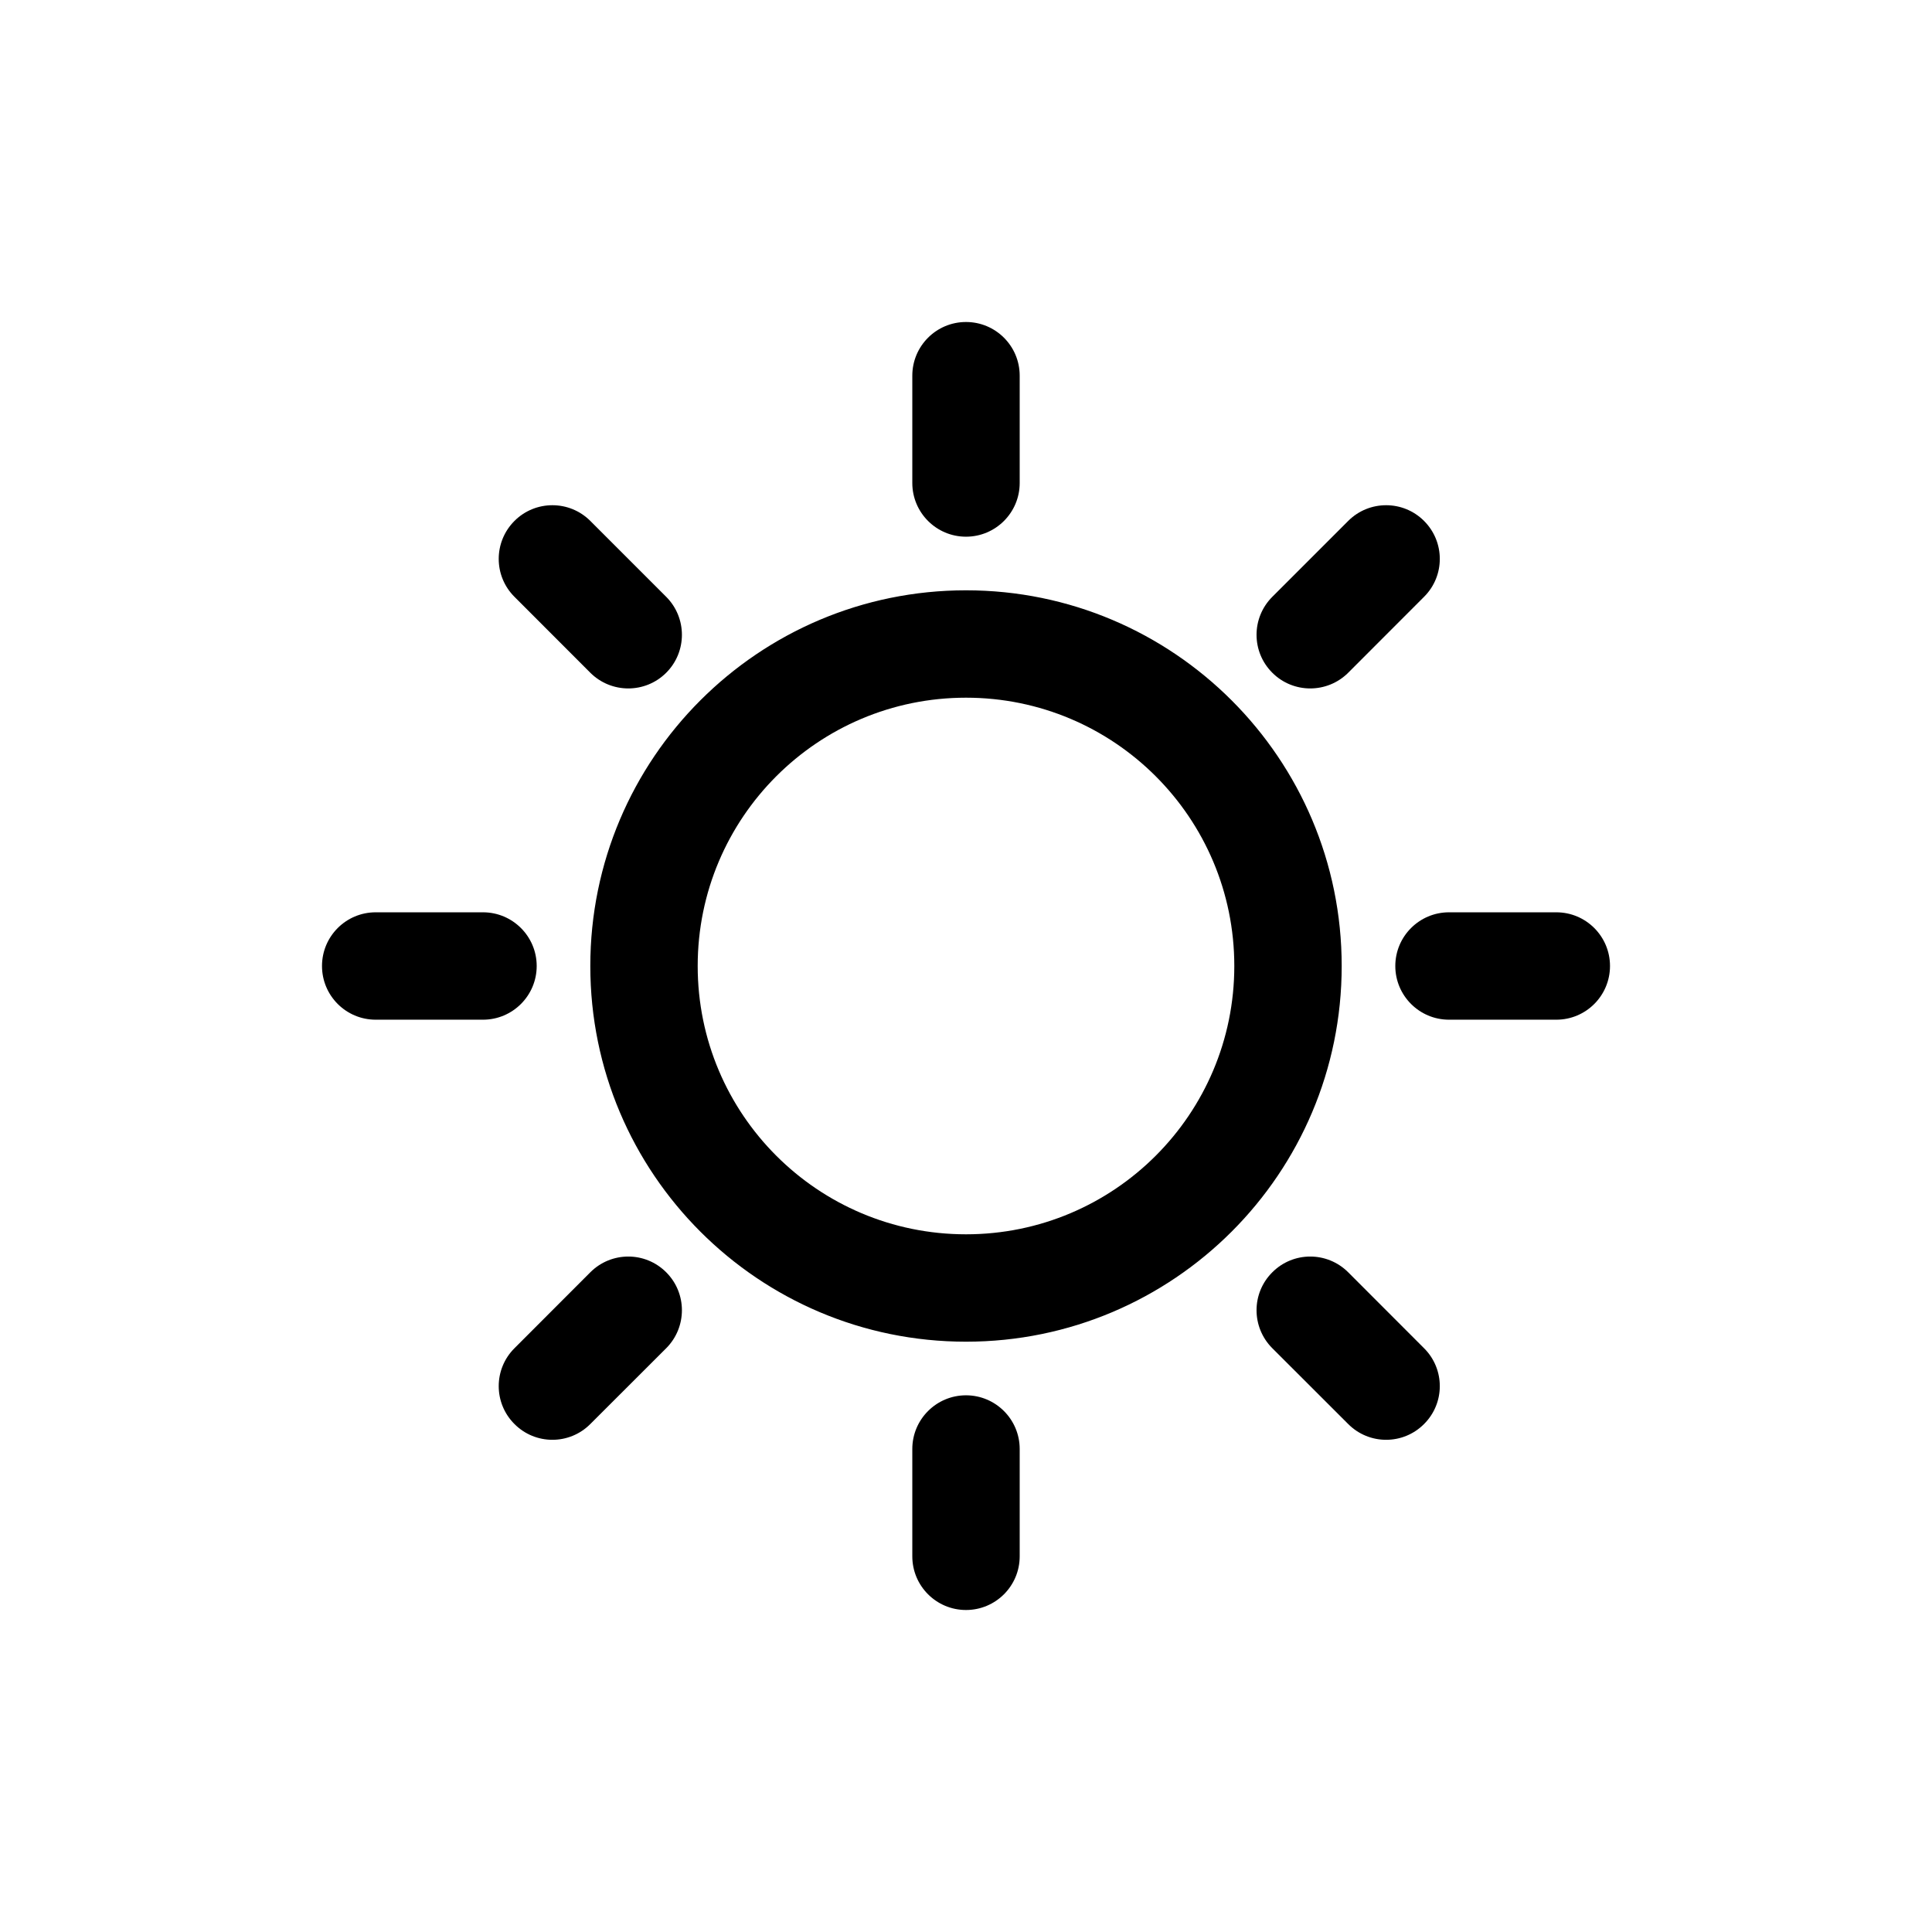 <?xml version="1.0" encoding="UTF-8"?>
<svg width="24px" height="24px" viewBox="0 0 24 24" version="1.1" xmlns="http://www.w3.org/2000/svg" xmlns:xlink="http://www.w3.org/1999/xlink">
    <!-- Generator: Sketch 53.2 (72643) - https://sketchapp.com -->
    <title>Icon/Weather/Sun</title>
    <desc>Created with Sketch.</desc>
    <g id="Icon/Weather/Sun" stroke="none" stroke-width="1" fill="none" fill-rule="evenodd">
        <path d="M12,16.667 C9.423,16.667 7.333,14.577 7.333,12 C7.333,9.423 9.423,7.333 12,7.333 C14.577,7.333 16.667,9.423 16.667,12 C16.667,14.577 14.577,16.667 12,16.667 Z M12,15.333 C13.841,15.333 15.333,13.841 15.333,12 C15.333,10.159 13.841,8.667 12,8.667 C10.159,8.667 8.667,10.159 8.667,12 C8.667,13.841 10.159,15.333 12,15.333 Z M12,4 C12.368,4 12.667,4.298 12.667,4.667 L12.667,6 C12.667,6.368 12.368,6.667 12,6.667 C11.632,6.667 11.333,6.368 11.333,6 L11.333,4.667 C11.333,4.298 11.632,4 12,4 Z M12,17.333 C12.368,17.333 12.667,17.632 12.667,18 L12.667,19.333 C12.667,19.702 12.368,20 12,20 C11.632,20 11.333,19.702 11.333,19.333 L11.333,18 C11.333,17.632 11.632,17.333 12,17.333 Z M15.805,15.805 C16.065,15.544 16.487,15.544 16.748,15.805 L17.69,16.748 C17.951,17.008 17.951,17.43 17.69,17.69 C17.43,17.951 17.008,17.951 16.748,17.69 L15.805,16.748 C15.544,16.487 15.544,16.065 15.805,15.805 Z M8.276,15.805 C8.536,16.065 8.536,16.487 8.276,16.748 L7.333,17.69 C7.073,17.951 6.651,17.951 6.391,17.69 C6.13,17.43 6.13,17.008 6.391,16.748 L7.333,15.805 C7.594,15.544 8.016,15.544 8.276,15.805 Z M6.667,12 C6.667,12.368 6.368,12.667 6,12.667 L4.667,12.667 C4.298,12.667 4,12.368 4,12 C4,11.632 4.298,11.333 4.667,11.333 L6,11.333 C6.368,11.333 6.667,11.632 6.667,12 Z M15.805,8.357 C15.544,8.097 15.544,7.675 15.805,7.414 L16.748,6.471 C17.008,6.211 17.43,6.211 17.69,6.471 C17.951,6.732 17.951,7.154 17.69,7.414 L16.748,8.357 C16.487,8.617 16.065,8.617 15.805,8.357 Z M8.276,8.357 C8.016,8.617 7.594,8.617 7.333,8.357 L6.391,7.414 C6.13,7.154 6.13,6.732 6.391,6.471 C6.651,6.211 7.073,6.211 7.333,6.471 L8.276,7.414 C8.536,7.675 8.536,8.097 8.276,8.357 Z M20,12 C20,12.368 19.702,12.667 19.333,12.667 L18,12.667 C17.632,12.667 17.333,12.368 17.333,12 C17.333,11.632 17.632,11.333 18,11.333 L19.333,11.333 C19.702,11.333 20,11.632 20,12 Z" id="Combined-Shape" fill="#000000"></path>
    </g>
</svg>